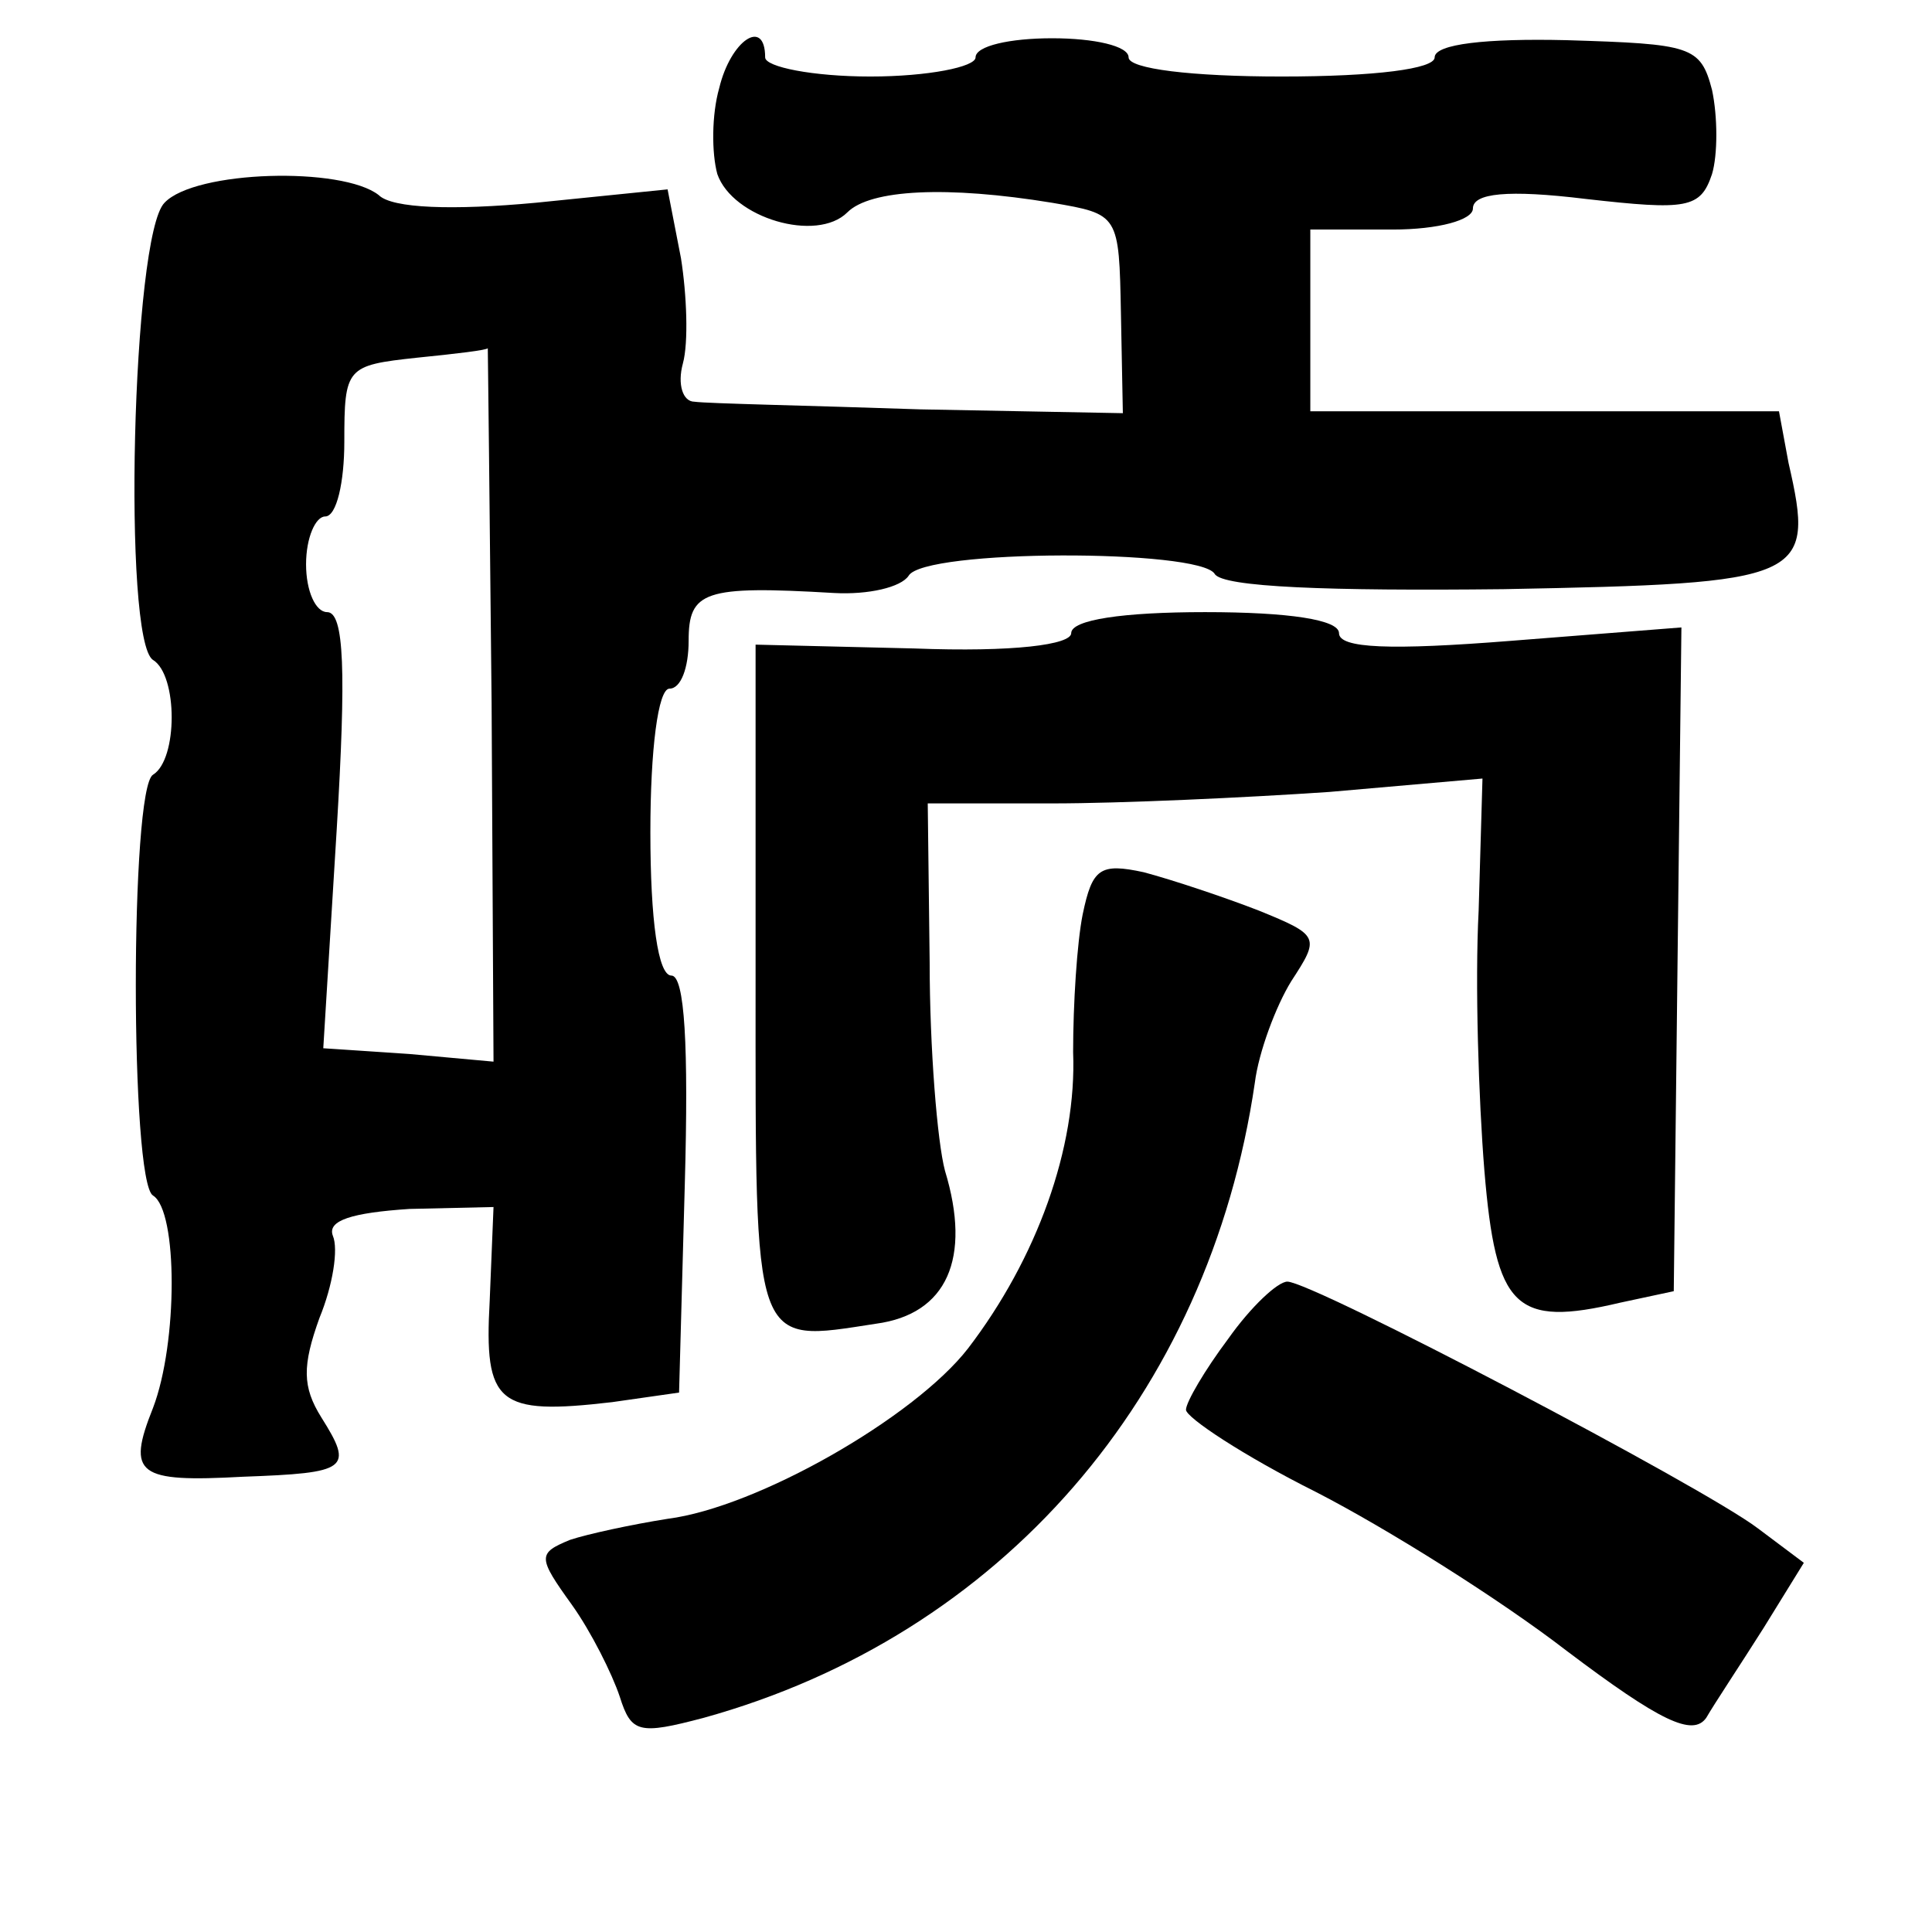 <?xml version="1.0" standalone="no"?>
<!DOCTYPE svg PUBLIC "-//W3C//DTD SVG 20010904//EN"
 "http://www.w3.org/TR/2001/REC-SVG-20010904/DTD/svg10.dtd">
<svg version="1.0" xmlns="http://www.w3.org/2000/svg"
 width="101pt" height="101pt" viewBox="0 0 101 101"
 preserveAspectRatio="xMidYMid meet">
<g transform="translate(0,101) scale(0.1,-0.1)"
fill="#000000" stroke="none">
<path d="M376 964 c-4 -14 -4 -34 -1 -45 8 -23 52 -36 68 -20 12 12 52 14 107
5 35 -6 35 -6 36 -58 l1 -52 -106 2 c-58 2 -111 3 -118 4 -6 0 -9 9 -6 20 3
11 2 36 -1 55 l-7 36 -69 -7 c-43 -4 -75 -3 -82 4 -19 15 -96 13 -112 -4 -17
-17 -22 -229 -6 -239 13 -8 13 -52 0 -60 -12 -7 -12 -213 0 -220 13 -8 13 -77
0 -111 -14 -35 -8 -39 47 -36 55 2 58 4 41 31 -10 16 -10 27 -1 52 7 17 10 36
7 43 -3 8 10 12 40 14 l44 1 -2 -49 c-3 -54 4 -60 64 -53 l35 5 3 109 c2 72 0
109 -7 109 -7 0 -11 29 -11 75 0 43 4 75 10 75 6 0 10 11 10 25 0 26 8 29 76
25 18 -1 35 3 39 9 8 14 152 14 160 1 4 -7 60 -9 151 -8 158 3 163 5 149 66
l-5 27 -123 0 -122 0 0 48 0 47 43 0 c24 0 42 5 42 11 0 8 18 10 59 5 53 -6
60 -5 66 13 3 10 3 30 0 44 -6 23 -11 24 -76 26 -42 1 -69 -2 -69 -9 0 -6 -31
-10 -80 -10 -47 0 -80 4 -80 10 0 6 -18 10 -40 10 -22 0 -40 -4 -40 -10 0 -5
-25 -10 -55 -10 -30 0 -55 5 -55 10 0 21 -18 9 -24 -16z m-119 -322 l1 -187
-44 4 -45 3 7 114 c5 83 4 114 -5 114 -6 0 -11 11 -11 25 0 14 5 25 10 25 6 0
10 18 10 39 0 39 1 40 38 44 20 2 37 4 37 5 0 1 1 -82 2 -186z"/>
<path d="M560 679 c0 -6 -30 -10 -82 -8 l-83 2 0 -176 c0 -194 -2 -189 63
-179 37 5 50 34 36 80 -4 15 -8 64 -8 109 l-1 83 65 0 c36 0 101 3 145 6 l80
7 -2 -69 c-2 -38 0 -99 3 -136 6 -72 16 -82 71 -69 l28 6 2 174 2 173 -89 -7
c-63 -5 -90 -4 -90 4 0 7 -26 11 -70 11 -43 0 -70 -4 -70 -11z"/>
<path d="M566 532 c-3 -15 -5 -47 -5 -72 2 -50 -19 -108 -55 -155 -28 -36
-110 -83 -157 -89 -19 -3 -42 -8 -51 -11 -17 -7 -17 -9 1 -34 10 -14 21 -36
25 -48 6 -19 10 -20 44 -11 155 43 264 168 288 332 2 16 11 40 19 53 15 23 15
24 -17 37 -18 7 -45 16 -60 20 -23 5 -27 2 -32 -22z"/>
<path d="M642 310 c-12 -16 -22 -33 -22 -37 0 -4 30 -24 68 -43 37 -19 96 -56
131 -83 49 -37 66 -45 73 -35 4 7 18 28 30 47 l21 34 -24 18 c-29 22 -233 129
-246 129 -5 0 -19 -13 -31 -30z"/>
</g>
</svg>
